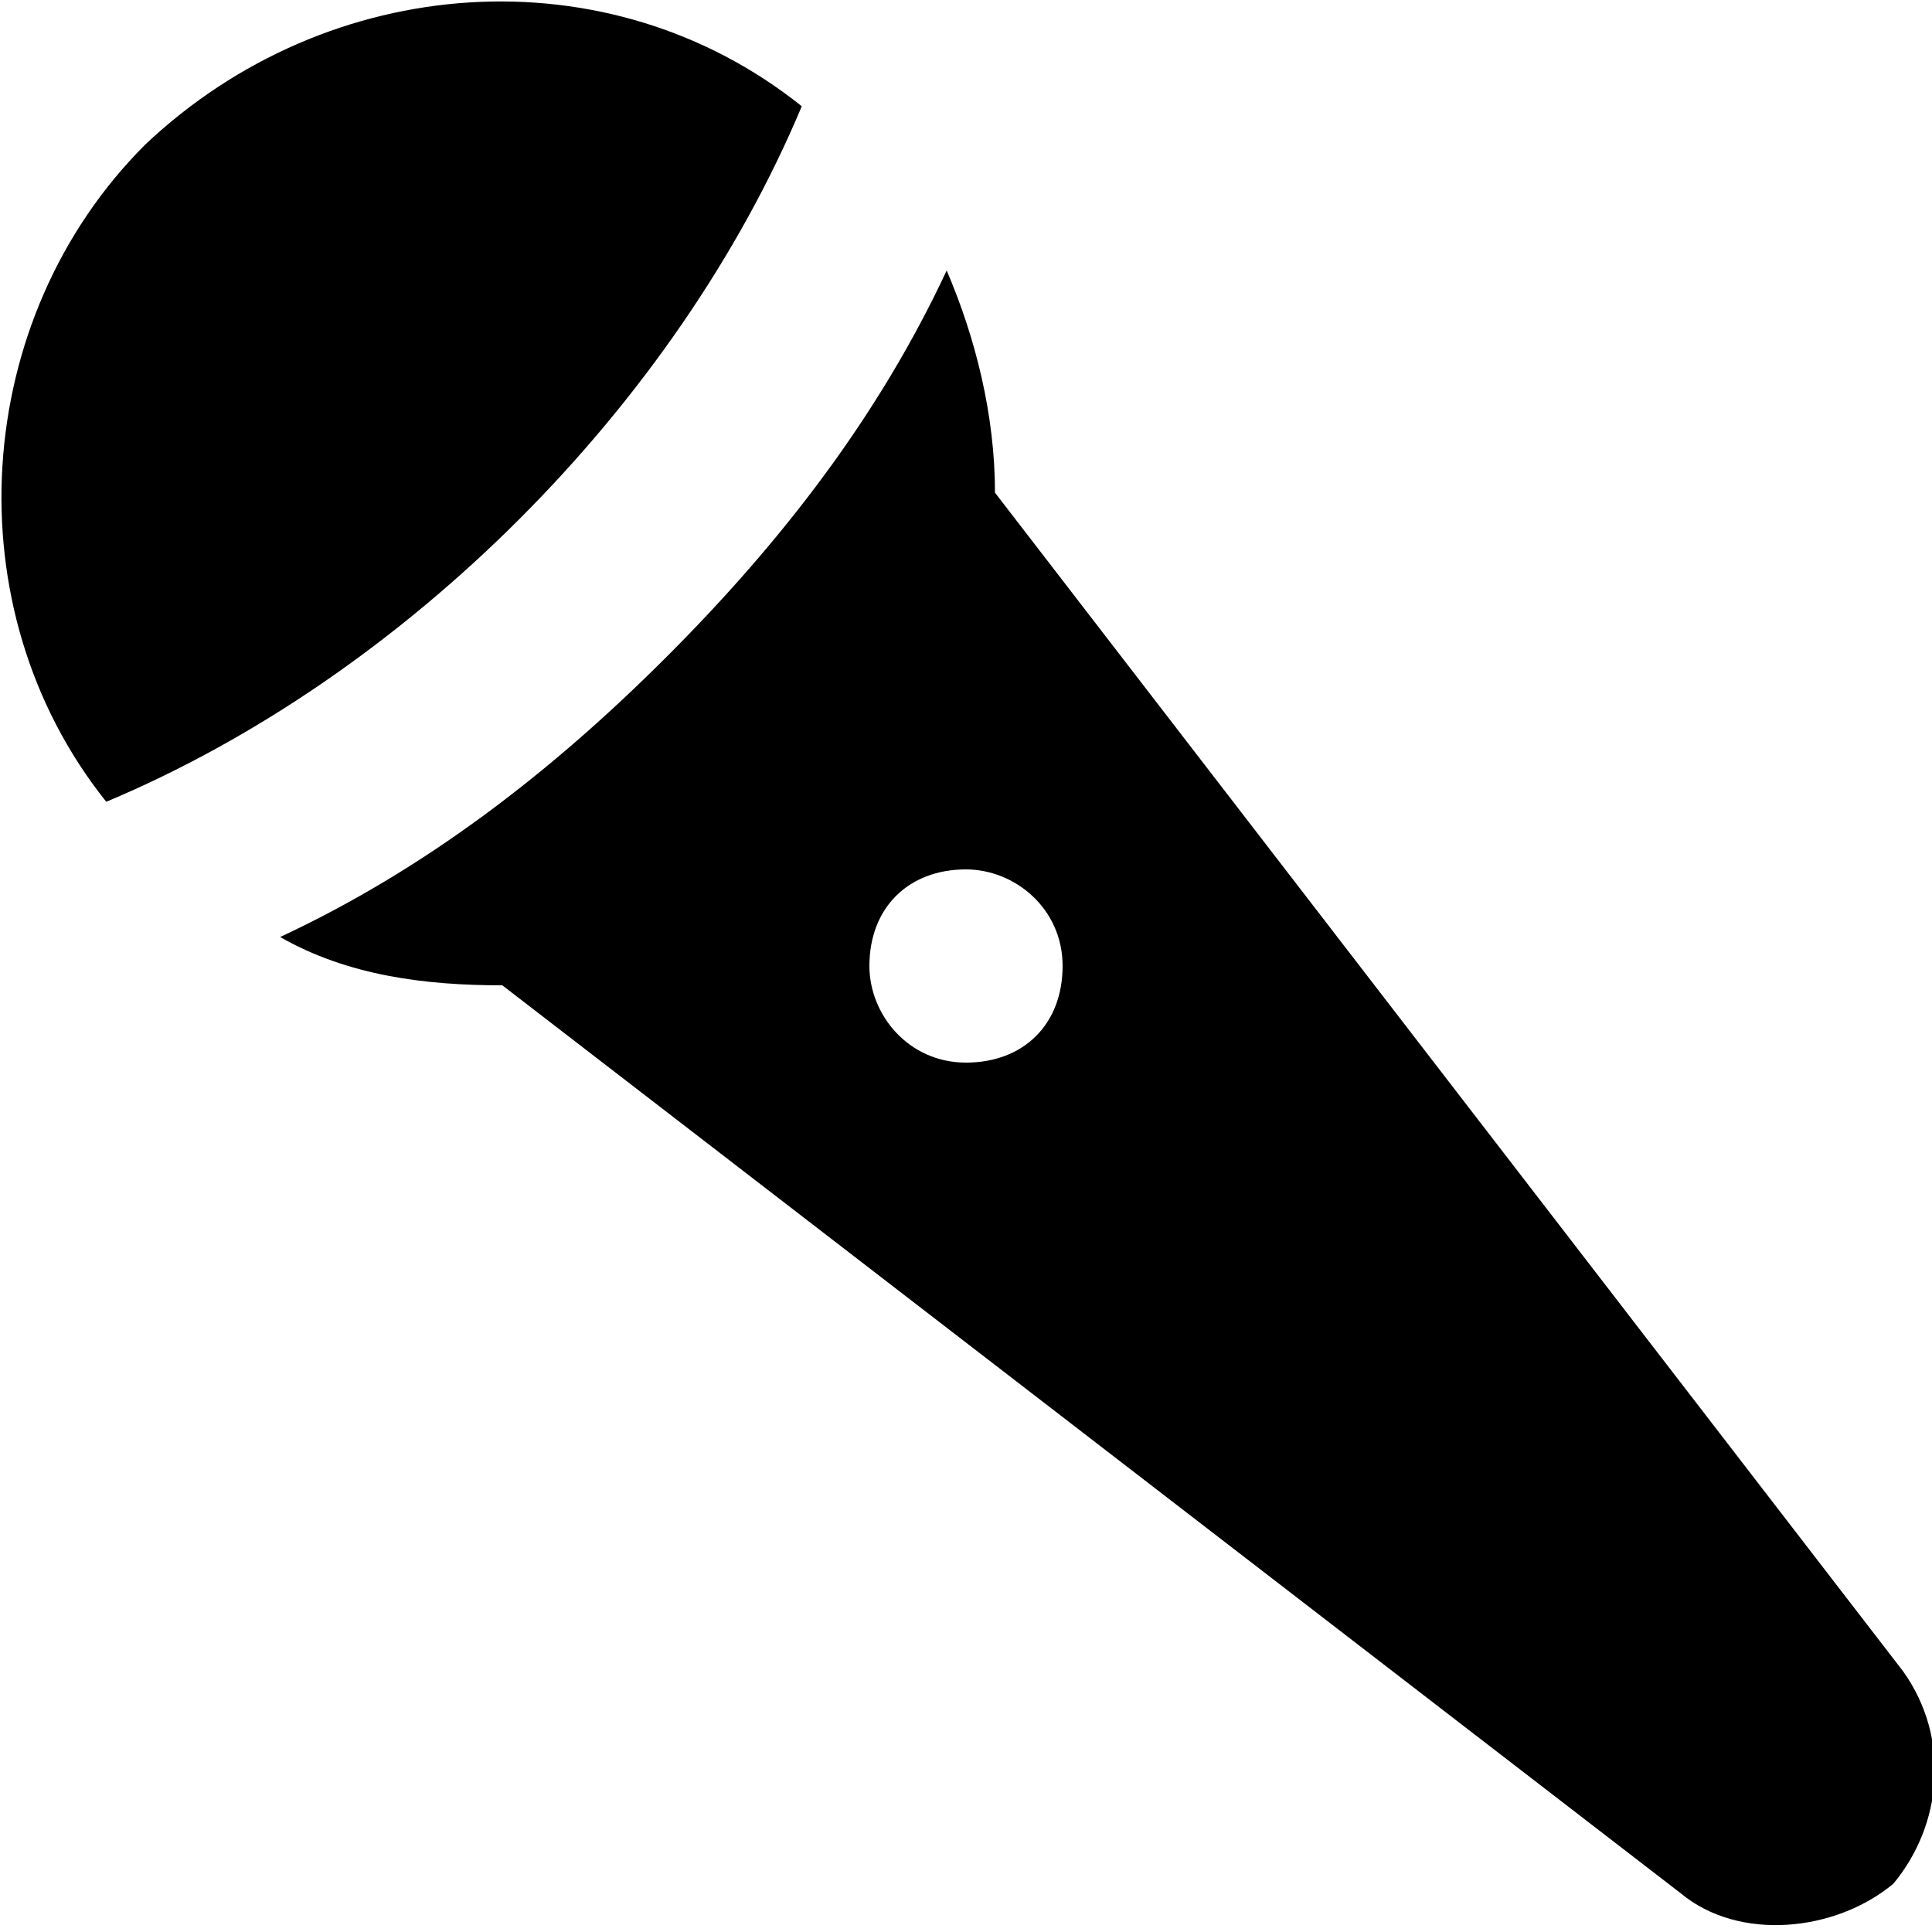 <svg height='100px' width='100px'  fill="#000000" xmlns="http://www.w3.org/2000/svg" xmlns:xlink="http://www.w3.org/1999/xlink" version="1.1" x="0px" y="0px" viewBox="-369 391 20 20" style="enable-background:new -369 391 20 20;" xml:space="preserve"><g><path d="M-360.7,392.1c-2-1.6-4.9-1.4-6.8,0.4c-1.8,1.8-2,4.8-0.4,6.8C-364.8,398-362,395.2-360.7,392.1z"></path><path d="M-349.3,408.3l-9.4-12.2l0,0c0-0.8-0.2-1.6-0.5-2.3c-0.7,1.5-1.7,2.8-2.9,4c-1.2,1.2-2.5,2.2-4,2.9   c0.7,0.4,1.5,0.5,2.3,0.5l12.2,9.4c0.6,0.5,1.6,0.4,2.2-0.1C-348.9,409.9-348.8,409-349.3,408.3z M-359,402c-0.6,0-1-0.5-1-1   c0-0.6,0.4-1,1-1c0.5,0,1,0.4,1,1C-358,401.6-358.4,402-359,402z"></path></g></svg>